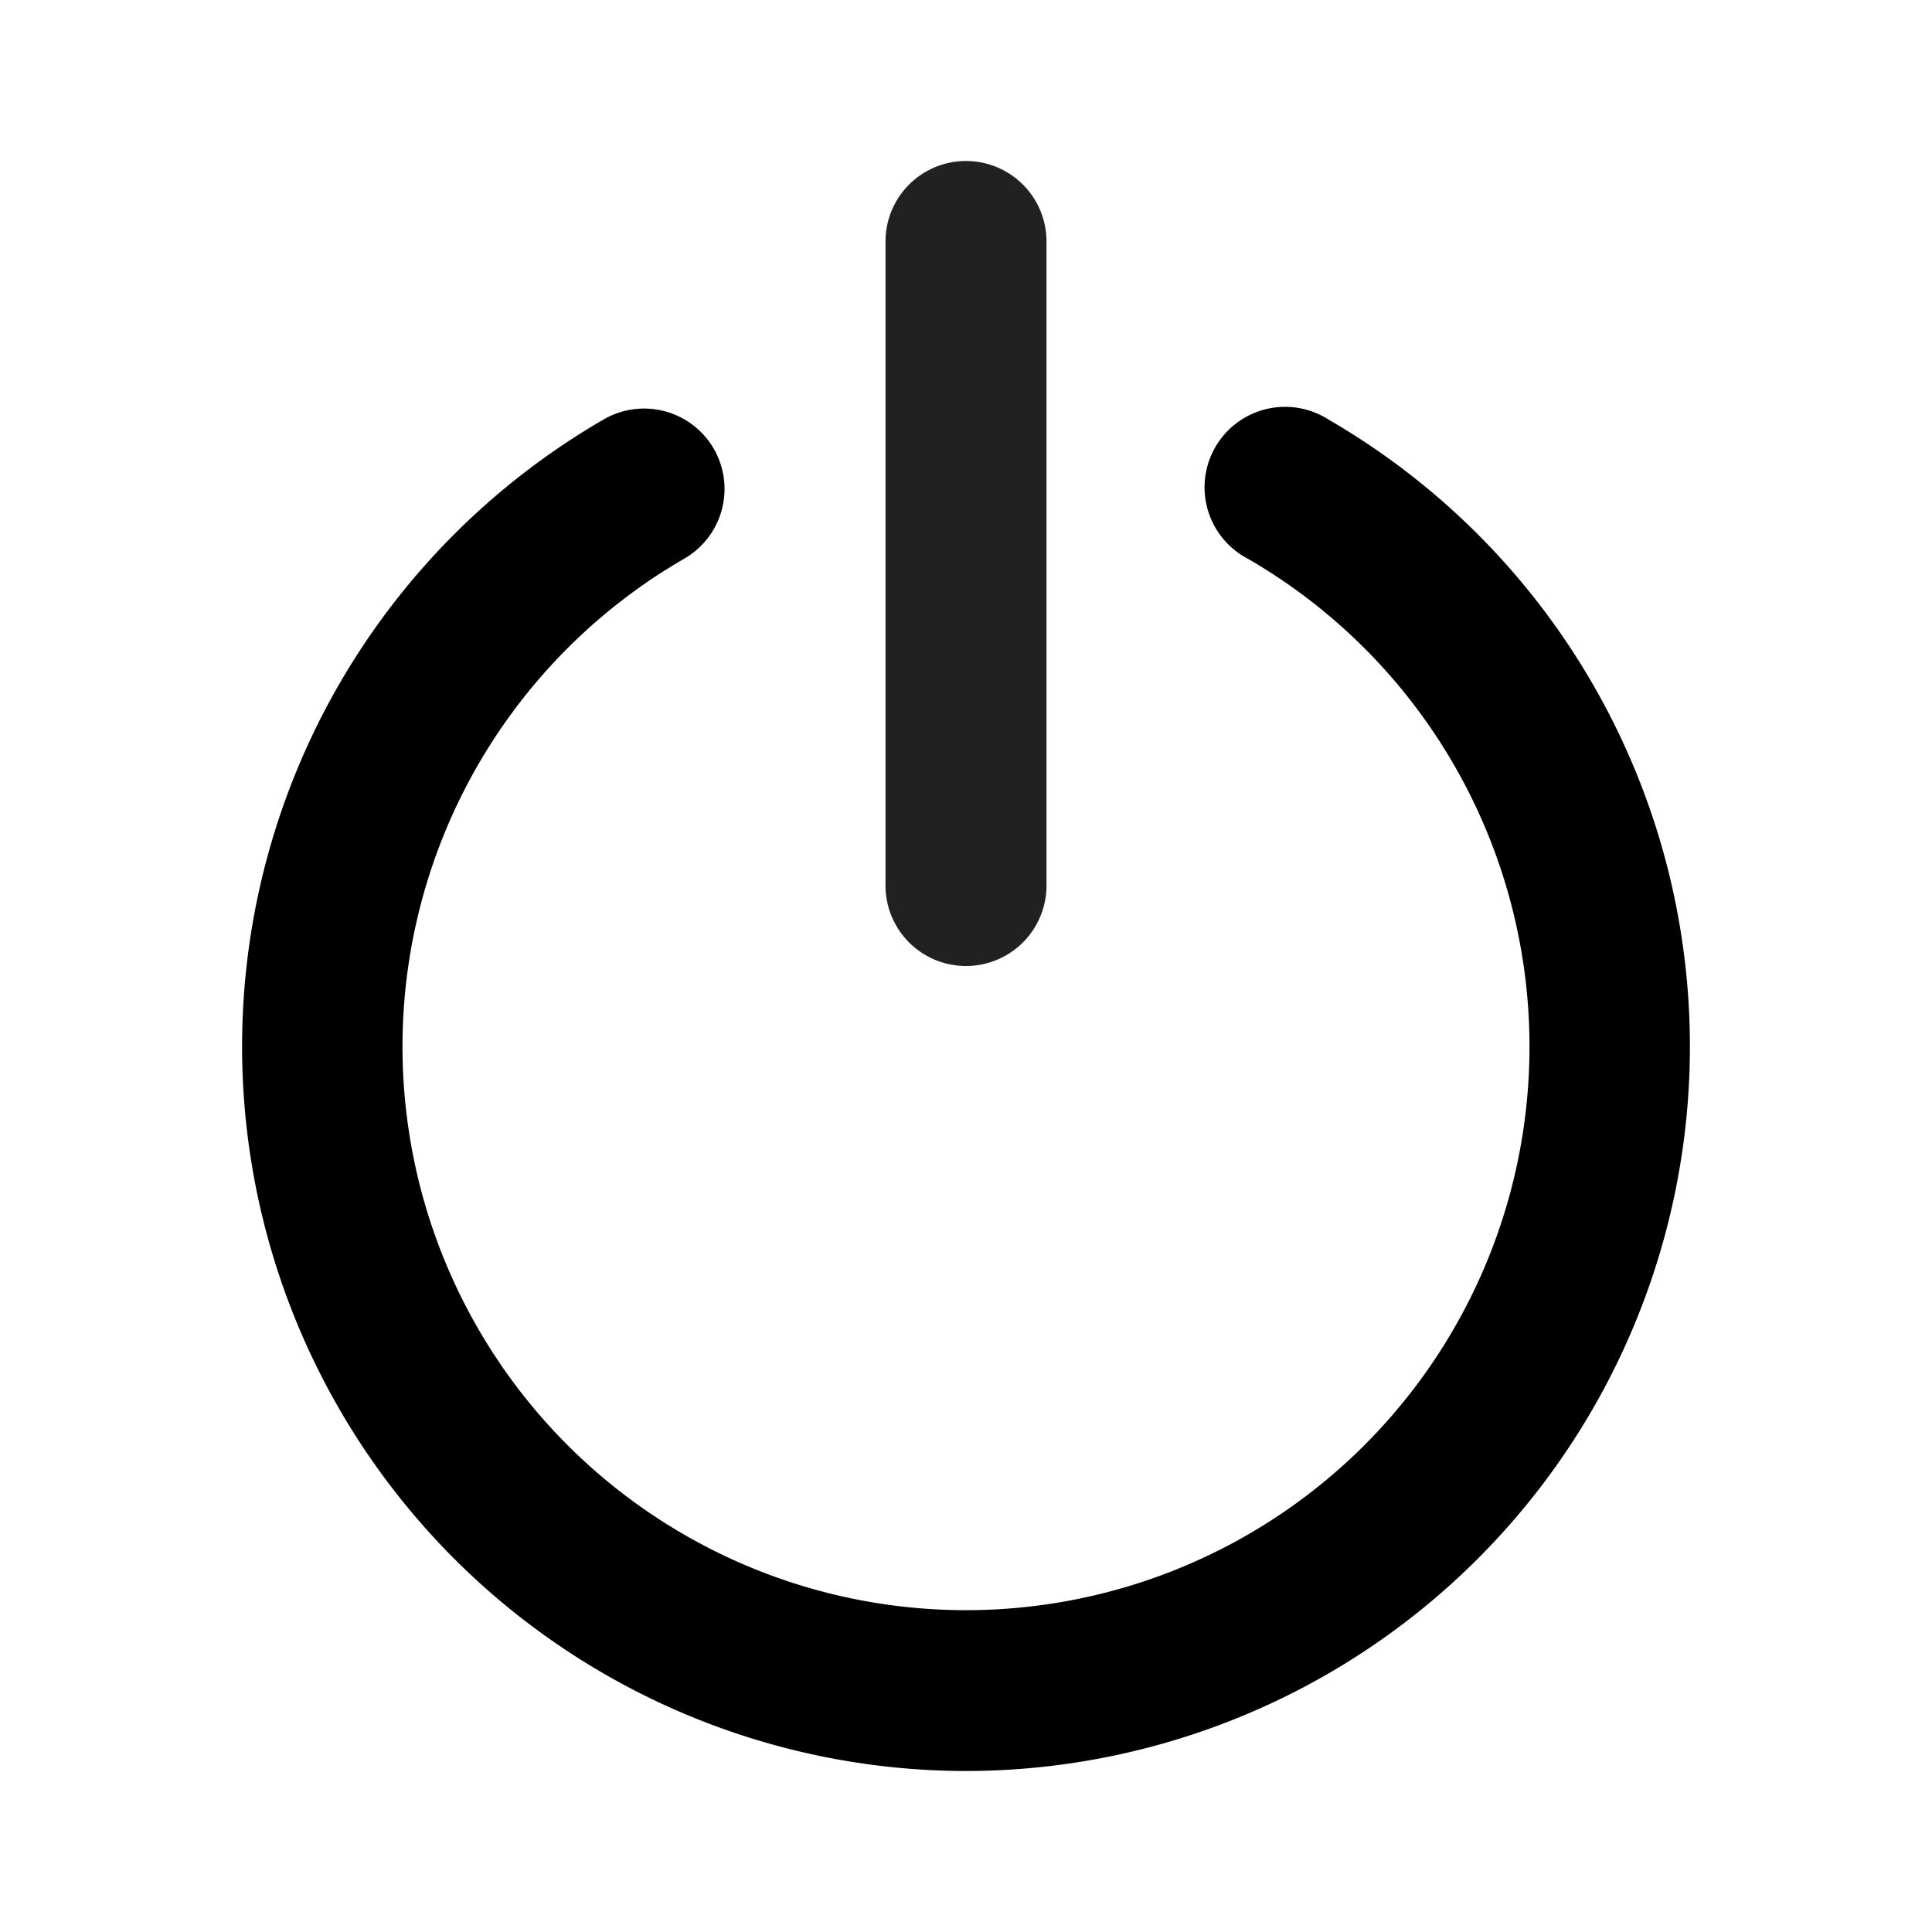 <svg xmlns="http://www.w3.org/2000/svg" viewBox="0 0 24 24"><path fill="#222020" d="M12 12a1 1 0 01-1-1V3a1 1 0 012 0v8a1 1 0 01-1 1z"/><path d="M12 22A9 9 0 017.5 5.21a1 1 0 011.37.37 1 1 0 01-.37 1.36 7 7 0 107 0 1 1 0 111-1.73A9 9 0 0112 22z"/></svg>